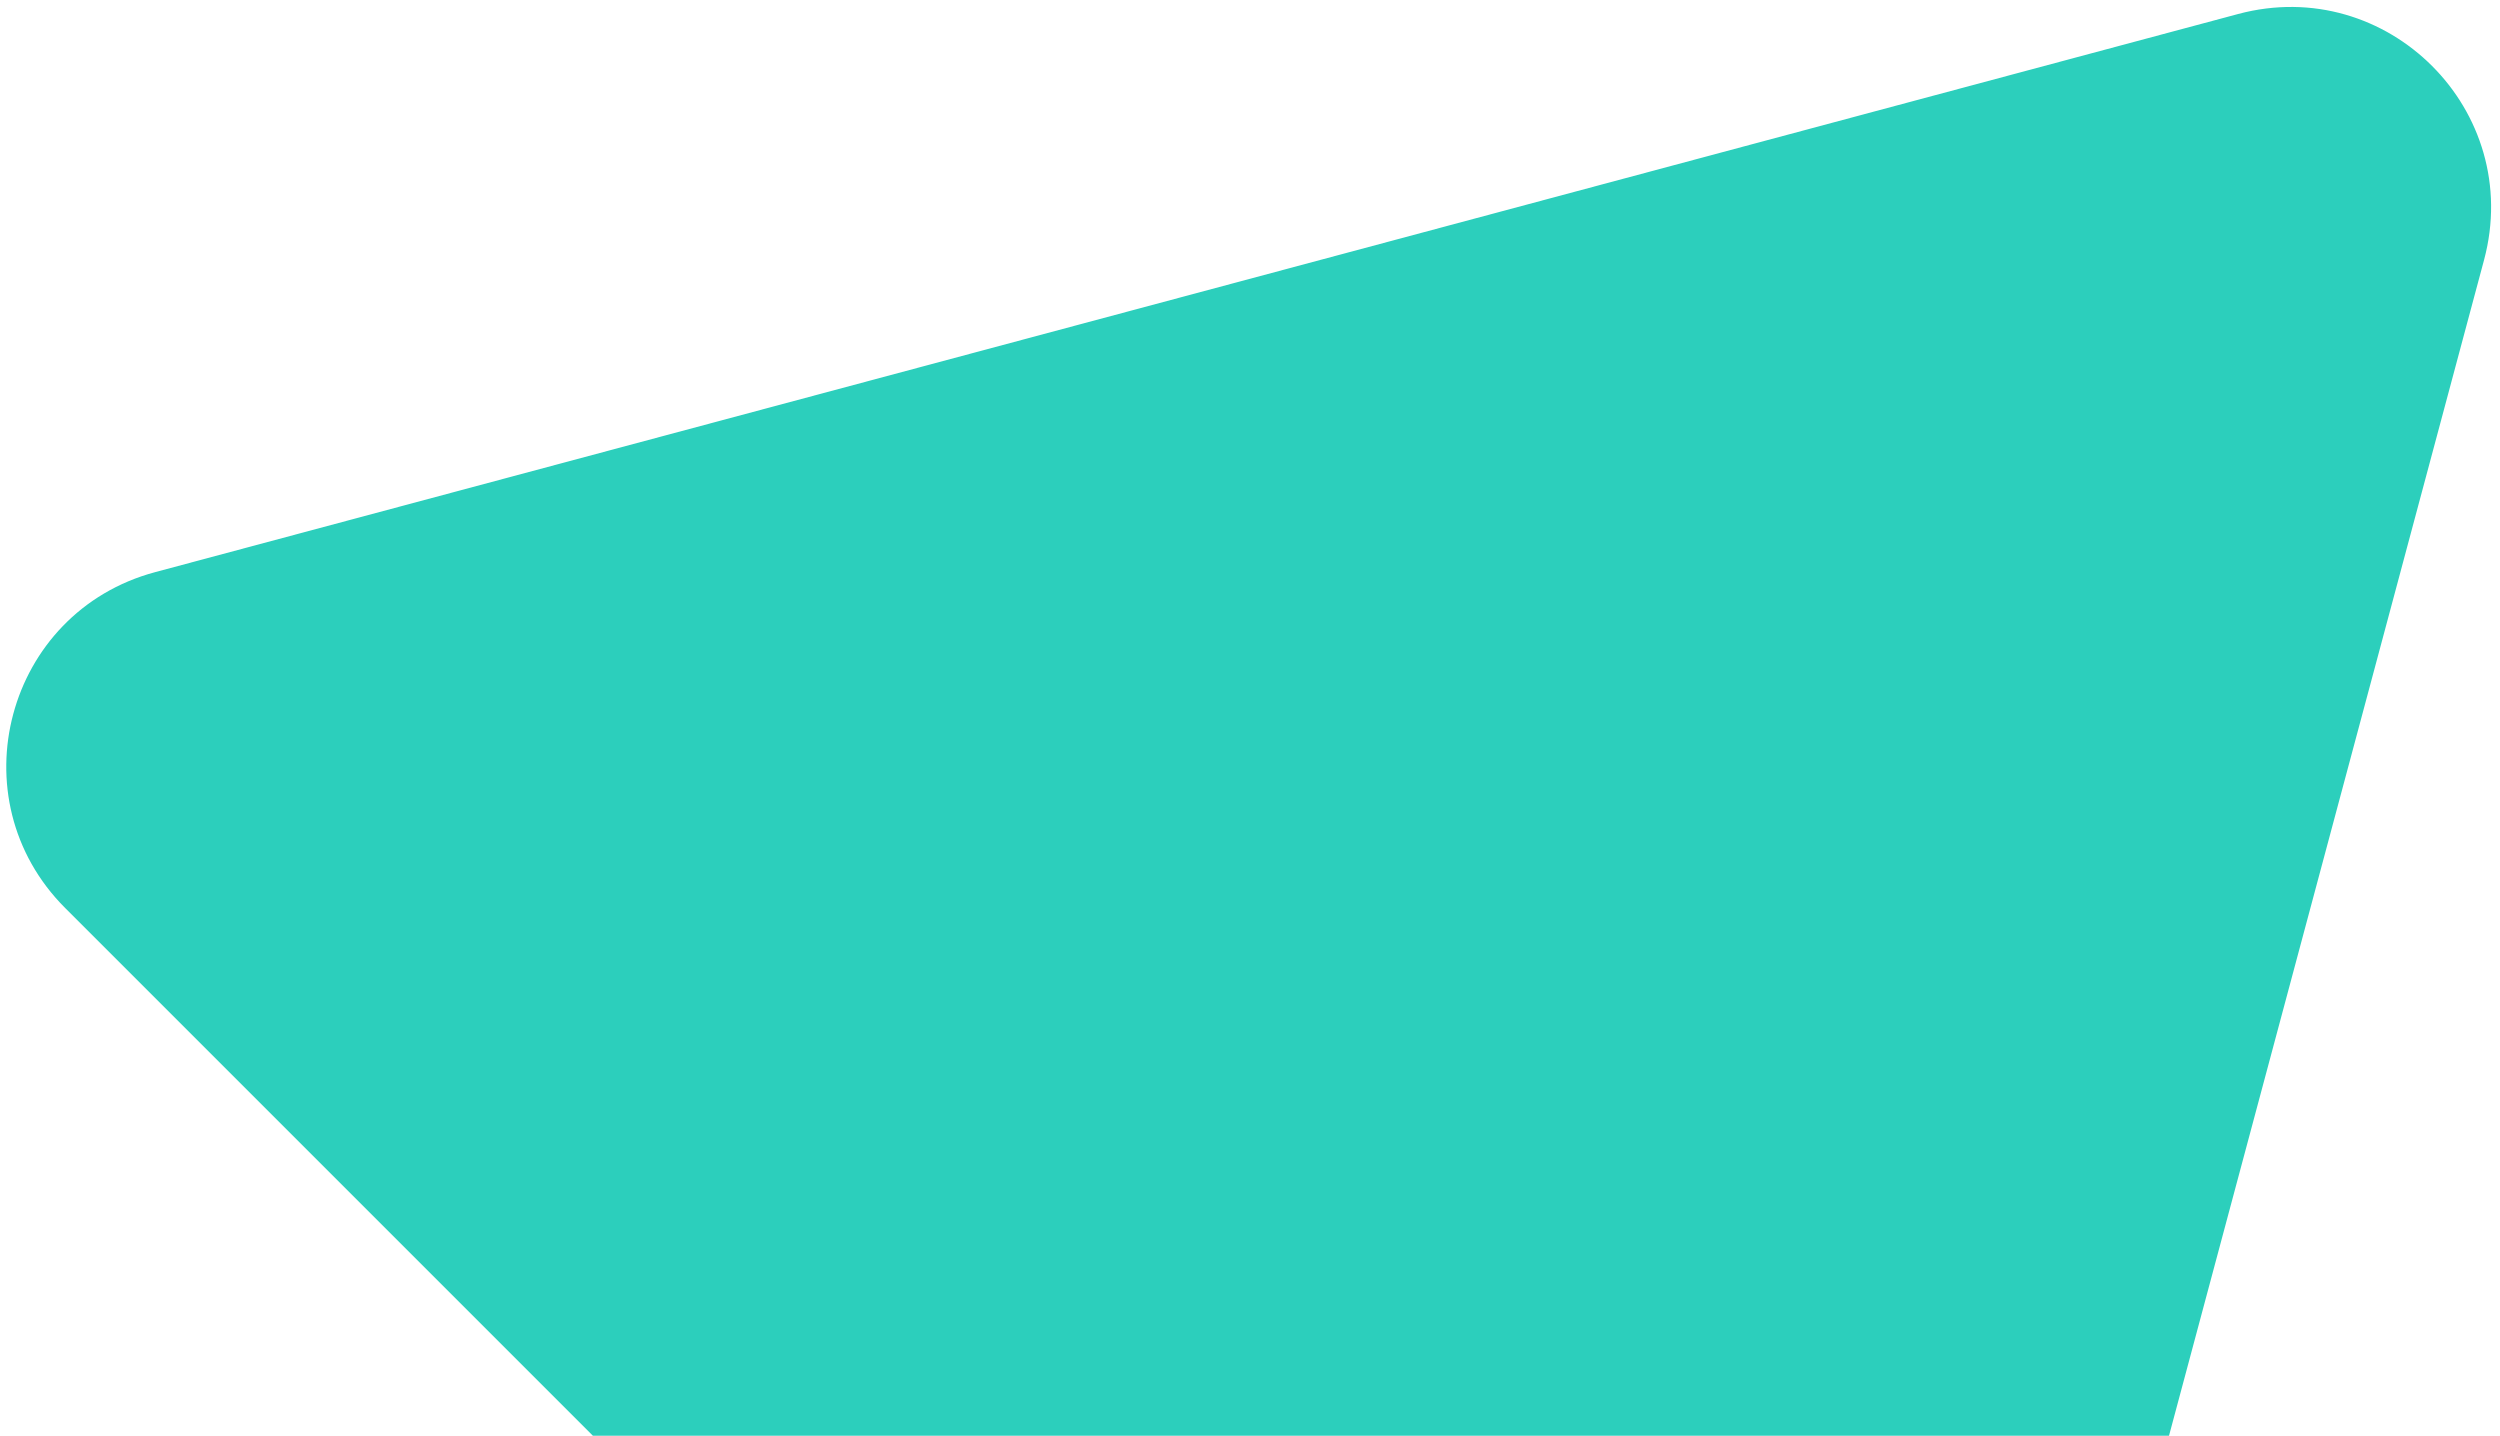 <svg width="249" height="143" viewBox="0 0 249 143" fill="none" xmlns="http://www.w3.org/2000/svg">
<path d="M222.917 1.395C237.788 -2.59 251.396 11.018 247.412 25.89L191.824 233.346C187.839 248.217 169.25 253.198 158.363 242.312L6.495 90.443C-4.392 79.556 0.589 60.967 15.461 56.983L222.917 1.395Z" fill="#2CCFBC"/>
</svg>
